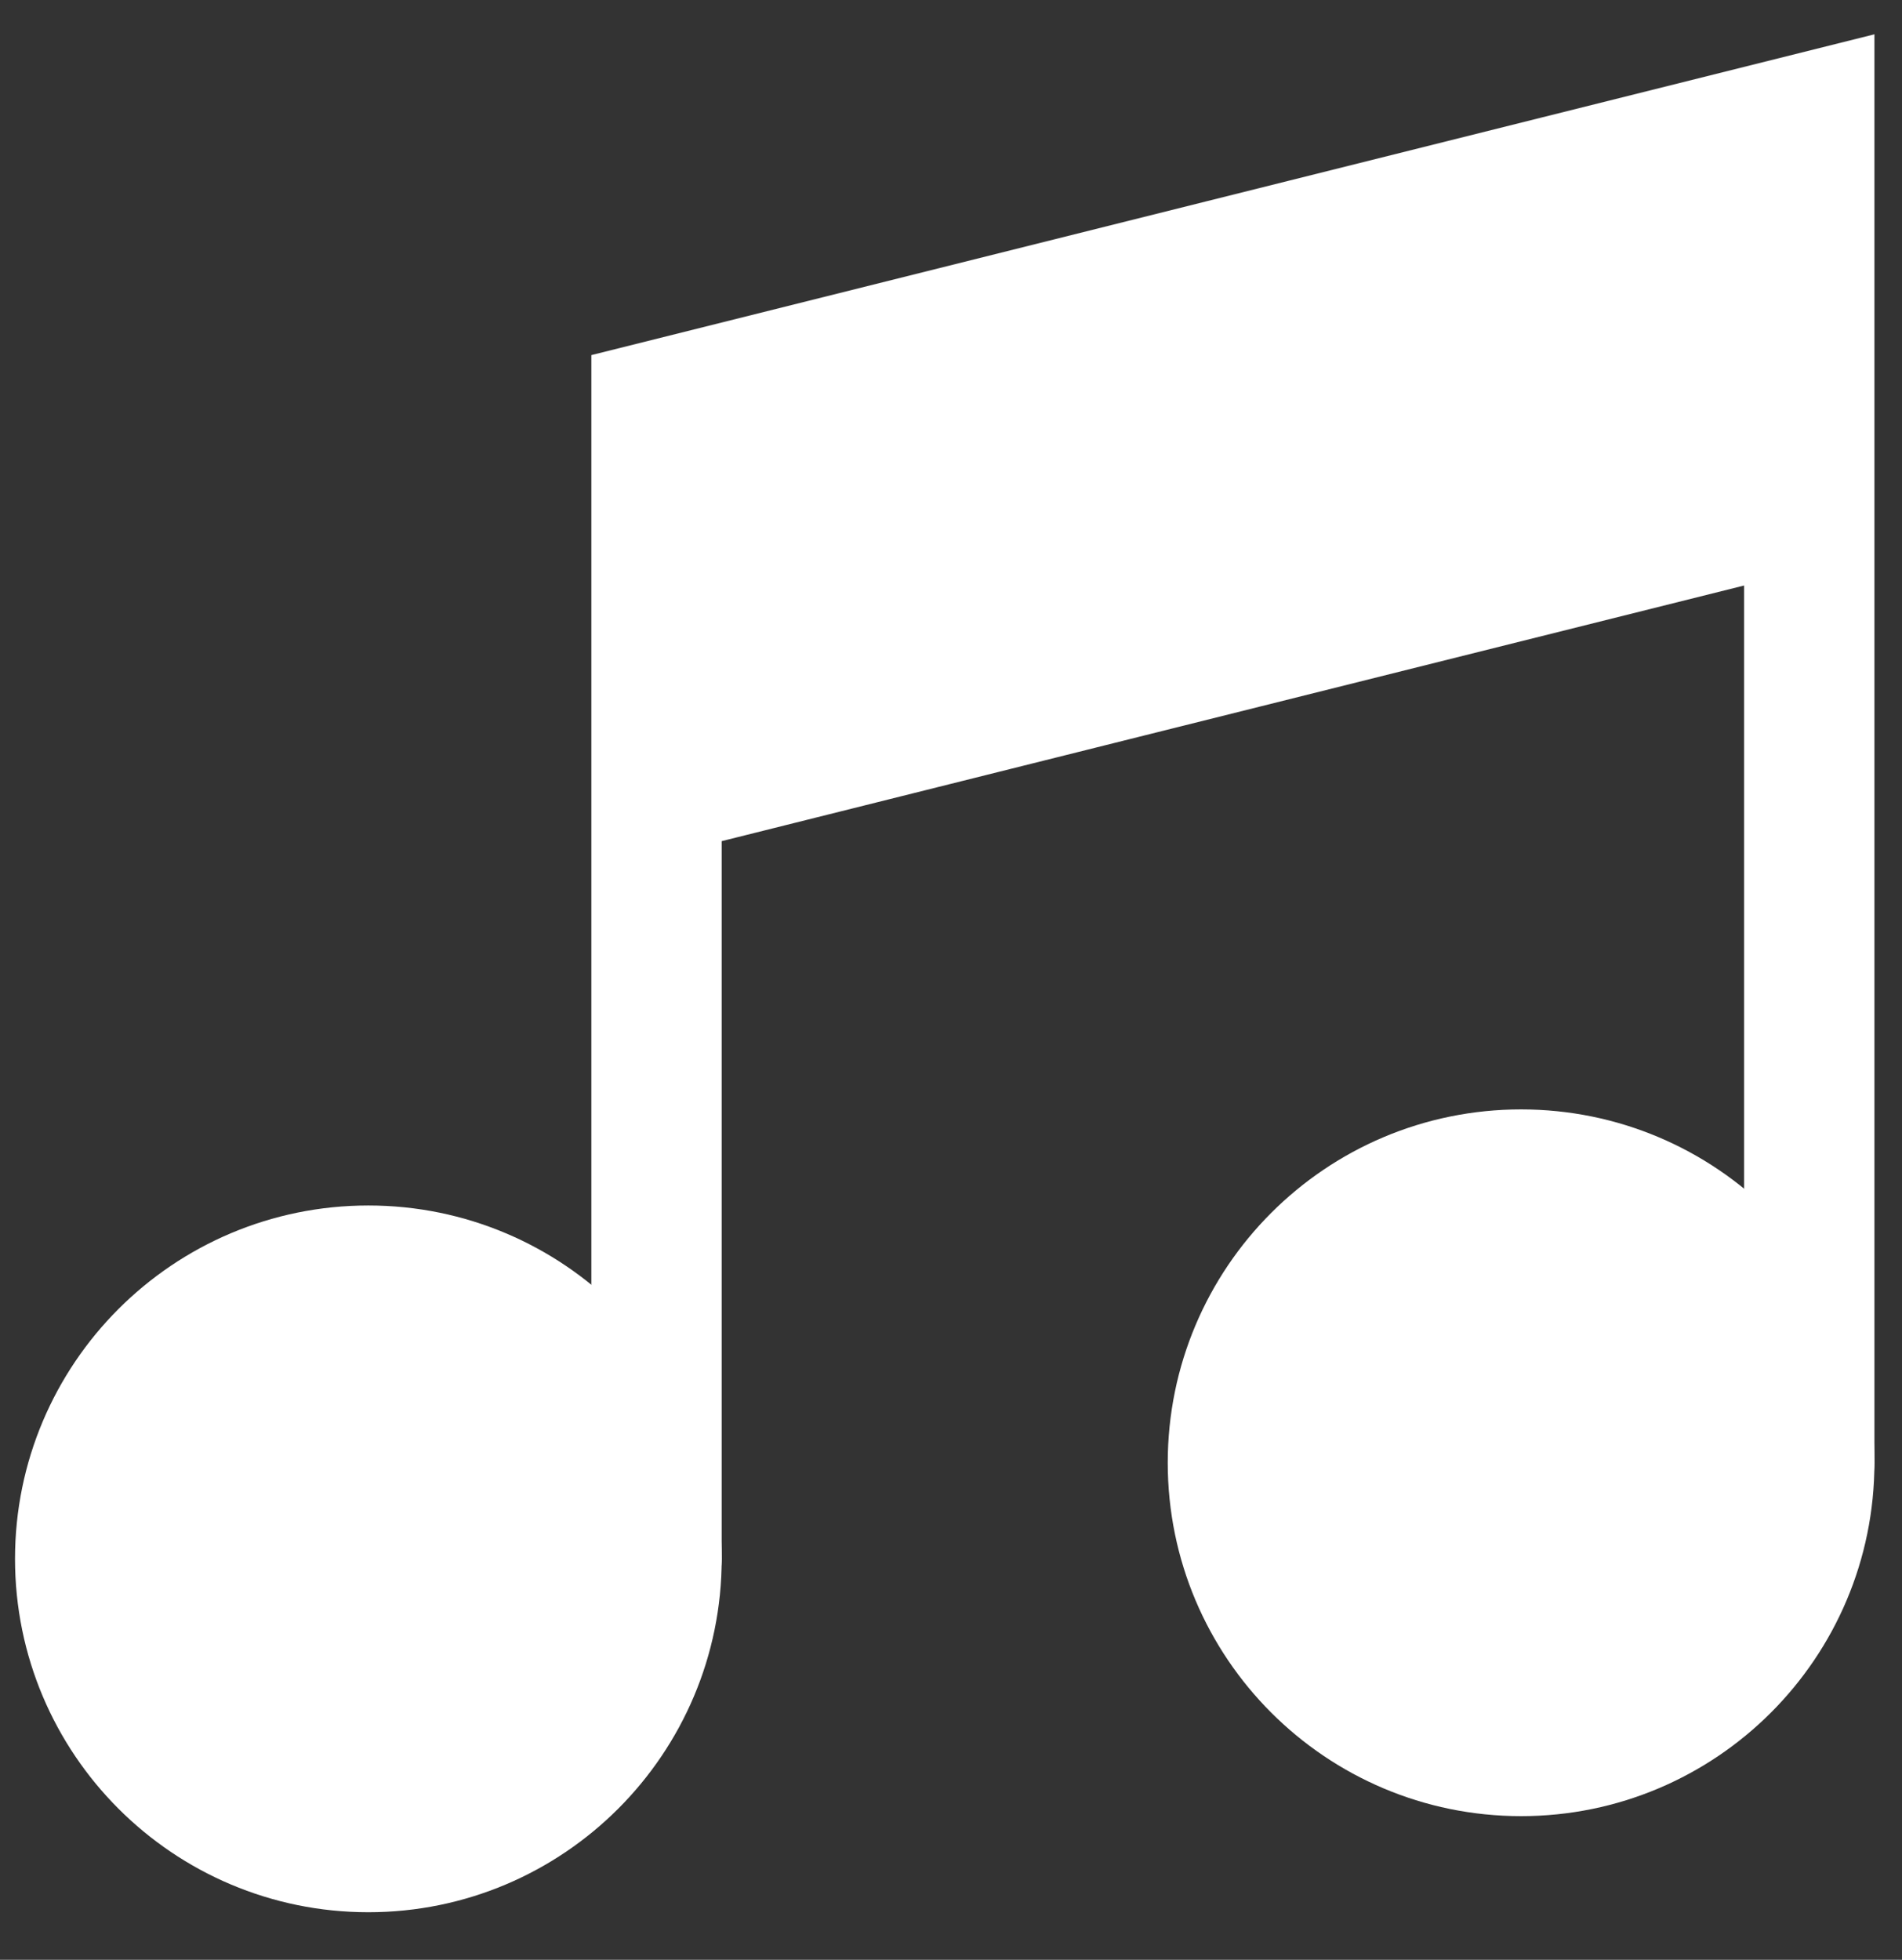 <svg width="33" height="34" viewBox="0 0 33 34" fill="none" xmlns="http://www.w3.org/2000/svg">
<rect x="0" y="0" width="33" height="34" fill="#333333" stroke="none"/>
<path d="M6.391 32.044C9.152 32.044 11.391 29.805 11.391 27.044C11.391 24.282 9.152 22.044 6.391 22.044C3.629 22.044 1.391 24.282 1.391 27.044C1.391 29.805 3.629 32.044 6.391 32.044Z" fill="white" stroke="white" stroke-width="2.261" stroke-linecap="round" stroke-linejoin="round"/>
<path d="M26.391 30.377C29.152 30.377 31.391 28.138 31.391 25.377C31.391 22.615 29.152 20.377 26.391 20.377C23.629 20.377 21.391 22.615 21.391 25.377C21.391 28.138 23.629 30.377 26.391 30.377Z" fill="white" stroke="white" stroke-width="2.261" stroke-linecap="round" stroke-linejoin="round"/>
<path d="M30.825 8.268L11.956 12.986V7.485L30.825 2.767V8.268Z" fill="white" stroke="white" stroke-width="1.13"/>
<path d="M11.391 27.044V13.71V27.044ZM31.391 25.377V8.71V25.377ZM11.391 13.71V7.043L31.391 2.043V8.71M11.391 13.71L31.391 8.71L11.391 13.71Z" fill="white"/>
<path d="M11.391 27.044V13.71M11.391 13.71V7.043L31.391 2.043V8.71M11.391 13.71L31.391 8.71M31.391 25.377V8.71" stroke="white" stroke-width="2.261" stroke-linecap="round"/>
</svg>
